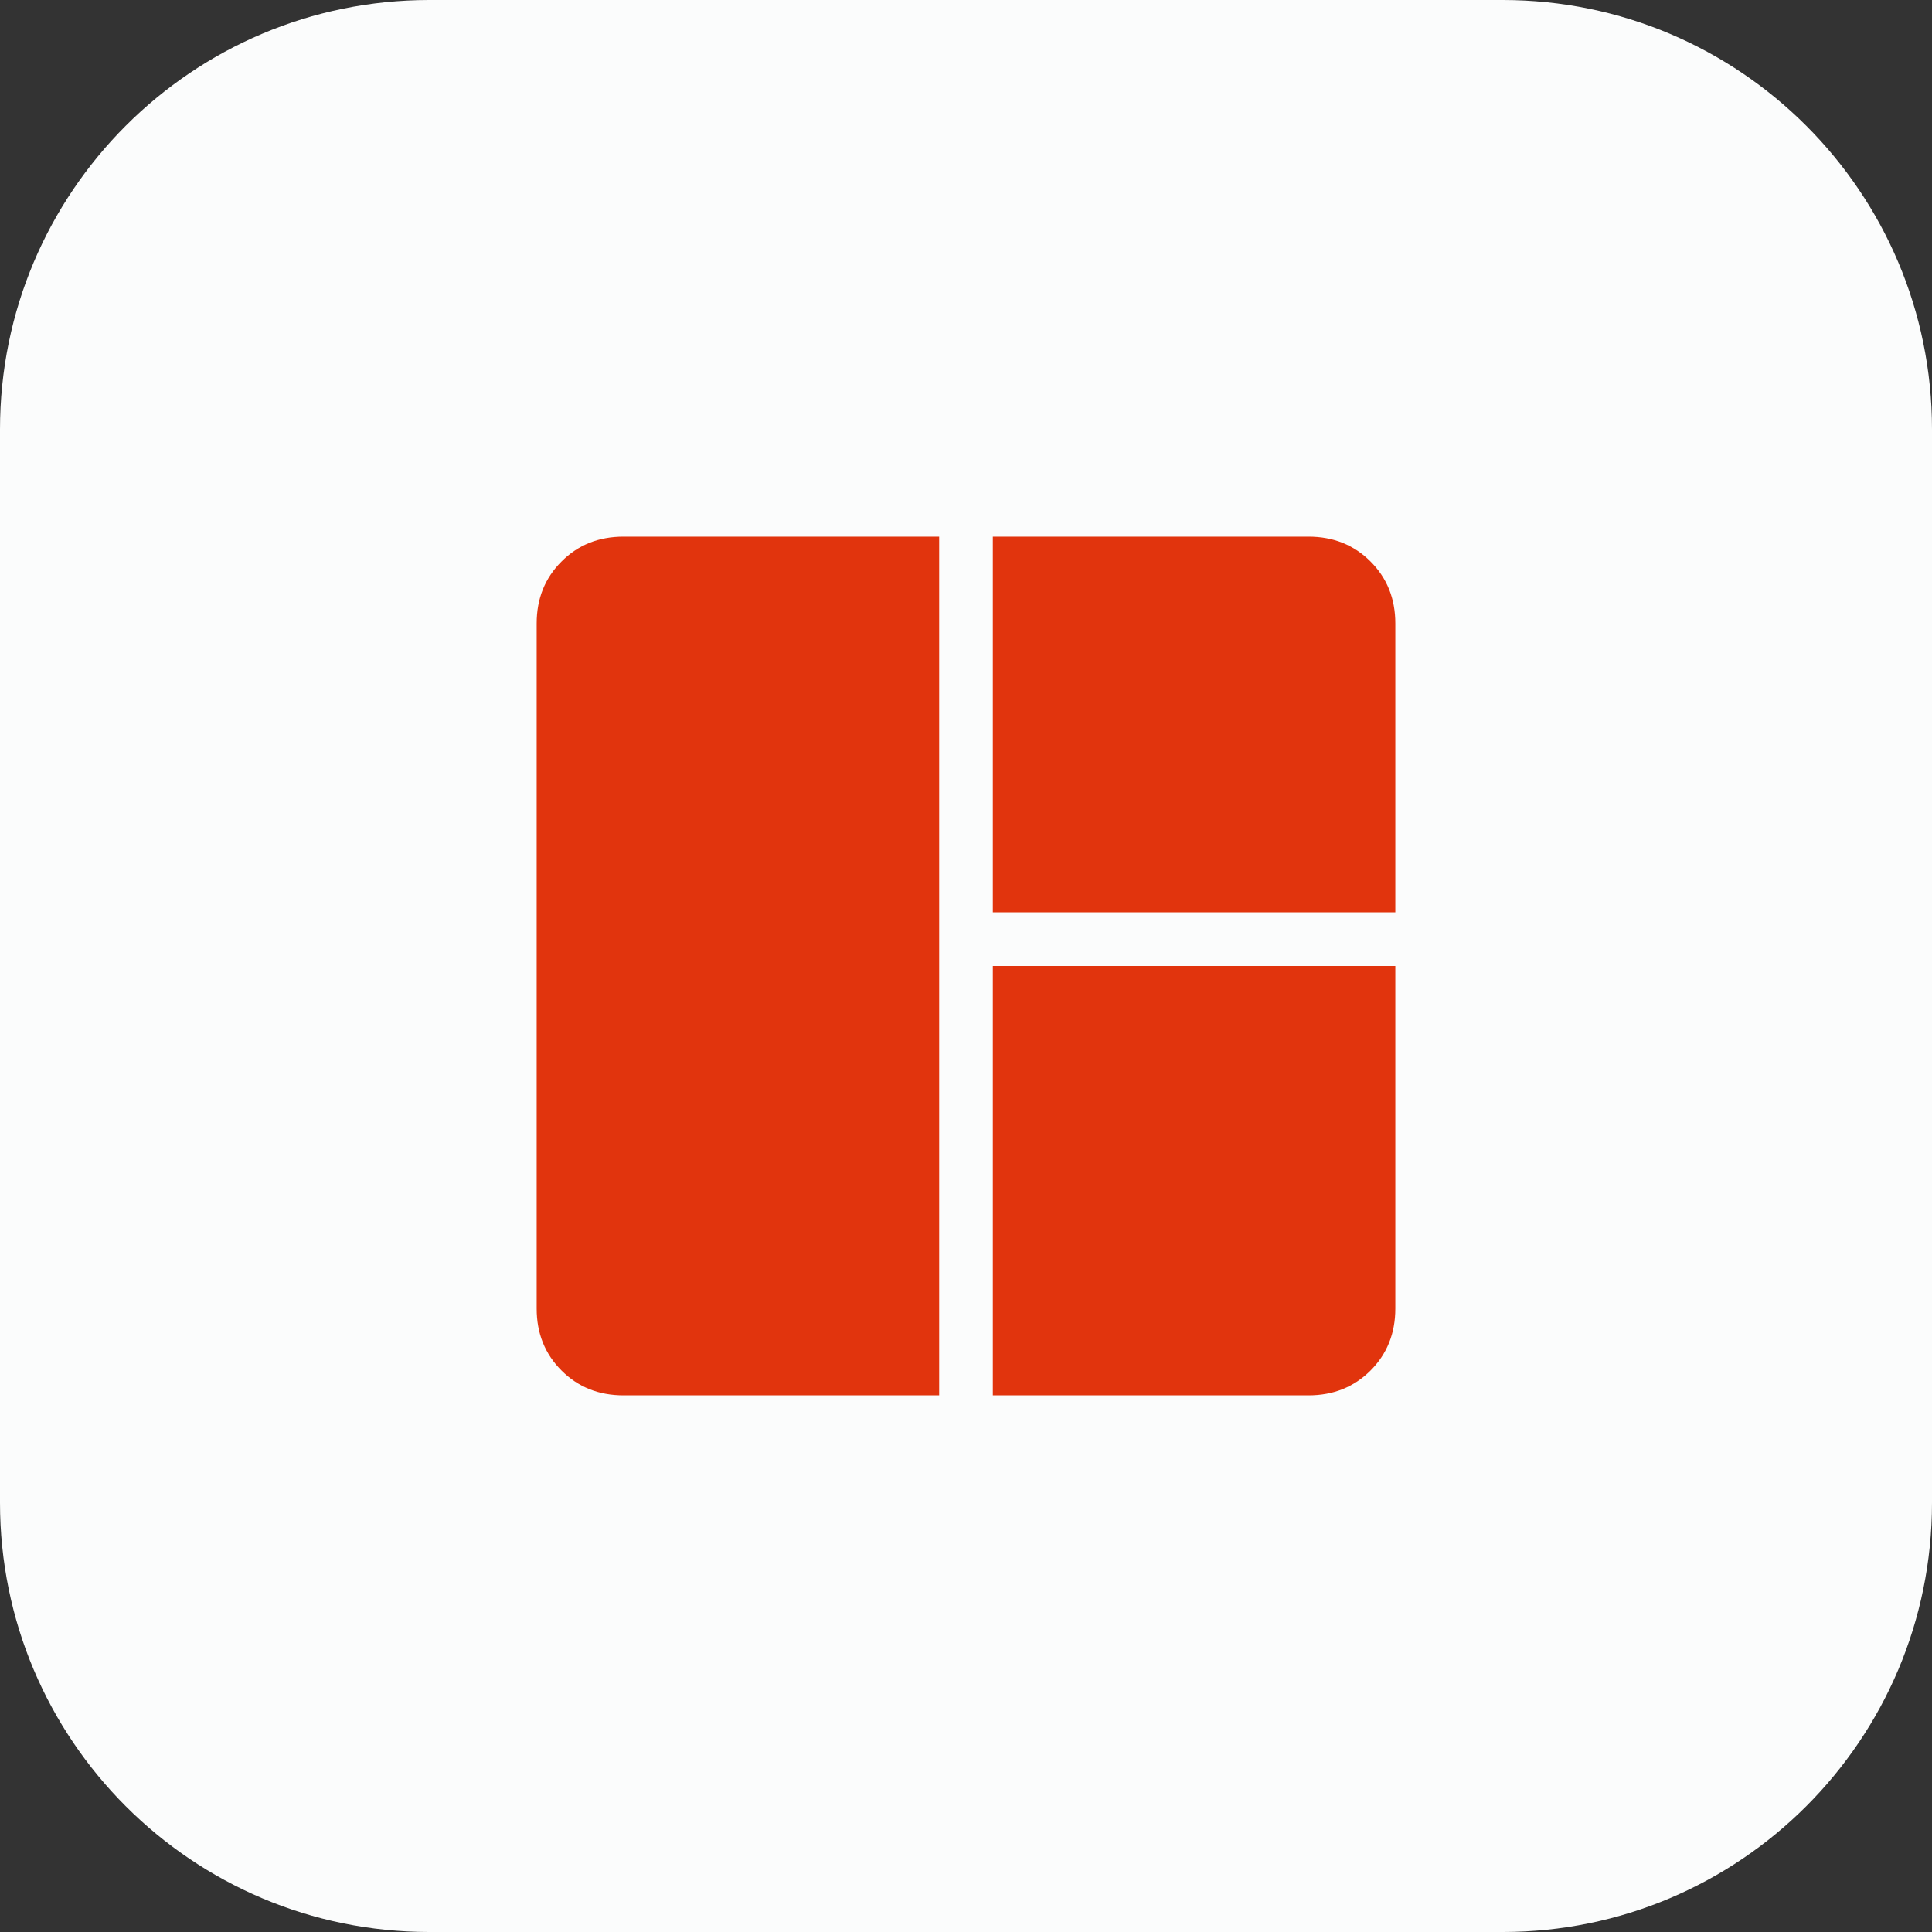 <svg width="36" height="36" viewBox="0 0 36 36" fill="none" xmlns="http://www.w3.org/2000/svg">
<rect x="0" y="0" width="36" height="36" fill="#333333" stroke="none"/>
<path d="M0 8C0 3.582 3.582 0 8 0H28C32.418 0 36 3.582 36 8V28C36 32.418 32.418 36 28 36H8C3.582 36 0 32.418 0 28V8Z" fill="#FBFCFC"/>
<path d="M11.616 26C11.155 26 10.771 25.846 10.463 25.538C10.154 25.229 10 24.845 10 24.384V11.616C10 11.155 10.154 10.771 10.463 10.463C10.771 10.154 11.155 10 11.616 10H17.5V26H11.616ZM18.5 26V18H26V24.384C26 24.845 25.846 25.229 25.538 25.538C25.229 25.846 24.845 26 24.384 26H18.5ZM18.5 17V10H24.384C24.845 10 25.229 10.154 25.538 10.463C25.846 10.771 26 11.155 26 11.616V17H18.5Z" fill="#E1340D"/>
</svg>
